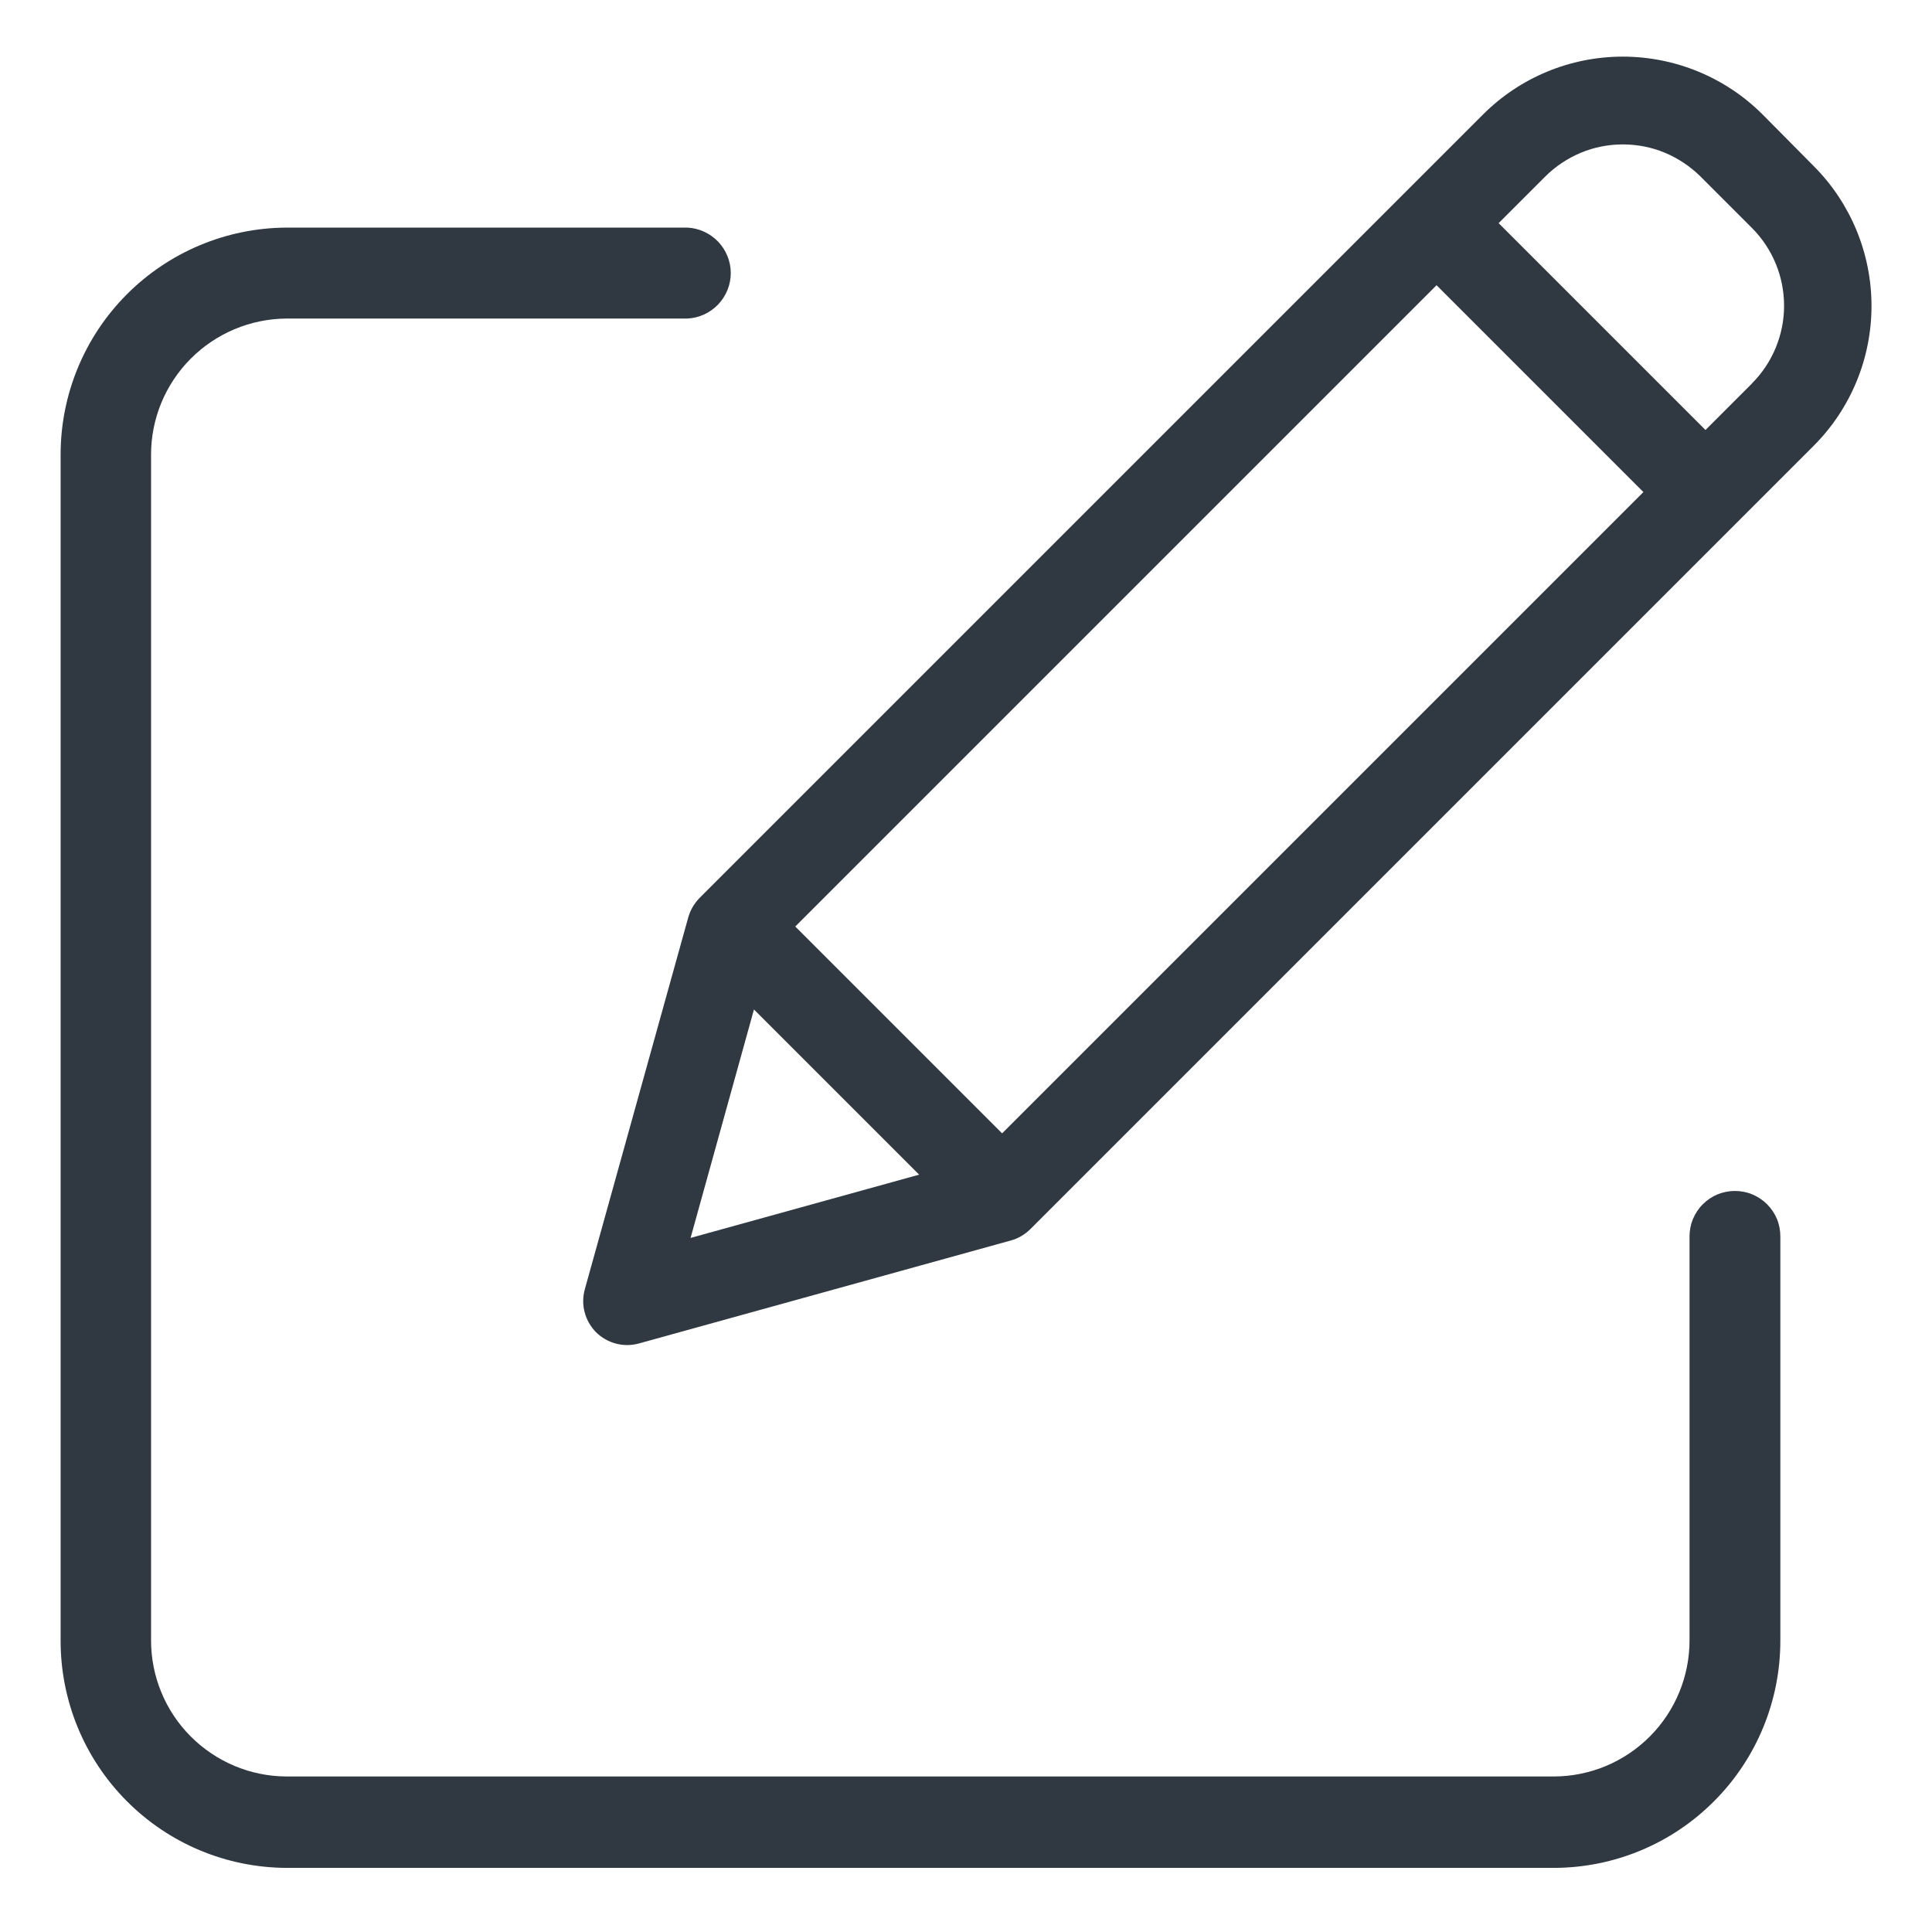 <svg width="16" height="16" viewBox="0 0 16 16" fill="none" xmlns="http://www.w3.org/2000/svg">
<path d="M14.366 9.863C14.317 9.863 14.268 9.873 14.222 9.892C14.177 9.911 14.136 9.939 14.101 9.974C14.066 10.009 14.039 10.051 14.02 10.096C14.001 10.142 13.992 10.191 13.992 10.24V13.585C13.992 13.883 13.874 14.169 13.664 14.38C13.453 14.592 13.168 14.711 12.87 14.712H2.373C2.074 14.711 1.789 14.591 1.578 14.379C1.368 14.168 1.25 13.881 1.251 13.582V3.768C1.25 3.47 1.368 3.183 1.579 2.971C1.789 2.76 2.074 2.64 2.373 2.638H5.694C5.79 2.633 5.881 2.591 5.948 2.521C6.014 2.451 6.052 2.358 6.052 2.262C6.052 2.165 6.014 2.072 5.948 2.002C5.881 1.932 5.79 1.89 5.694 1.885H2.373C1.875 1.887 1.399 2.087 1.048 2.44C0.697 2.793 0.501 3.271 0.502 3.768V13.585C0.501 14.083 0.697 14.561 1.048 14.914C1.399 15.268 1.875 15.467 2.373 15.469H12.873C13.371 15.467 13.847 15.268 14.198 14.914C14.549 14.561 14.745 14.083 14.744 13.585V10.24C14.744 10.191 14.735 10.141 14.716 10.095C14.697 10.05 14.669 10.008 14.634 9.973C14.599 9.938 14.557 9.91 14.511 9.891C14.465 9.872 14.416 9.863 14.366 9.863Z" fill="#303841"/>
<path d="M14.597 0.948C14.29 0.641 13.873 0.469 13.439 0.469C13.005 0.469 12.589 0.641 12.282 0.948L5.793 7.437C5.749 7.482 5.717 7.537 5.7 7.597L4.843 10.678C4.826 10.74 4.825 10.806 4.842 10.868C4.858 10.93 4.891 10.987 4.936 11.033C4.982 11.078 5.039 11.111 5.101 11.127C5.163 11.144 5.229 11.143 5.291 11.126L8.372 10.273C8.432 10.257 8.487 10.224 8.532 10.18L15.021 3.691C15.327 3.384 15.499 2.968 15.499 2.534C15.499 2.1 15.327 1.683 15.021 1.376L14.597 0.948ZM6.586 7.673L11.897 2.362L13.61 4.075L8.299 9.386L6.586 7.673ZM6.244 8.36L7.612 9.728L5.719 10.252L6.244 8.36ZM14.51 3.175L14.124 3.561L12.411 1.848L12.797 1.462C12.881 1.378 12.982 1.311 13.092 1.265C13.202 1.219 13.32 1.196 13.44 1.196C13.559 1.196 13.678 1.219 13.788 1.265C13.898 1.311 13.998 1.378 14.083 1.462L14.51 1.889C14.68 2.06 14.775 2.291 14.775 2.532C14.775 2.773 14.679 3.005 14.509 3.175H14.51Z" fill="#303841"/>
</svg>
